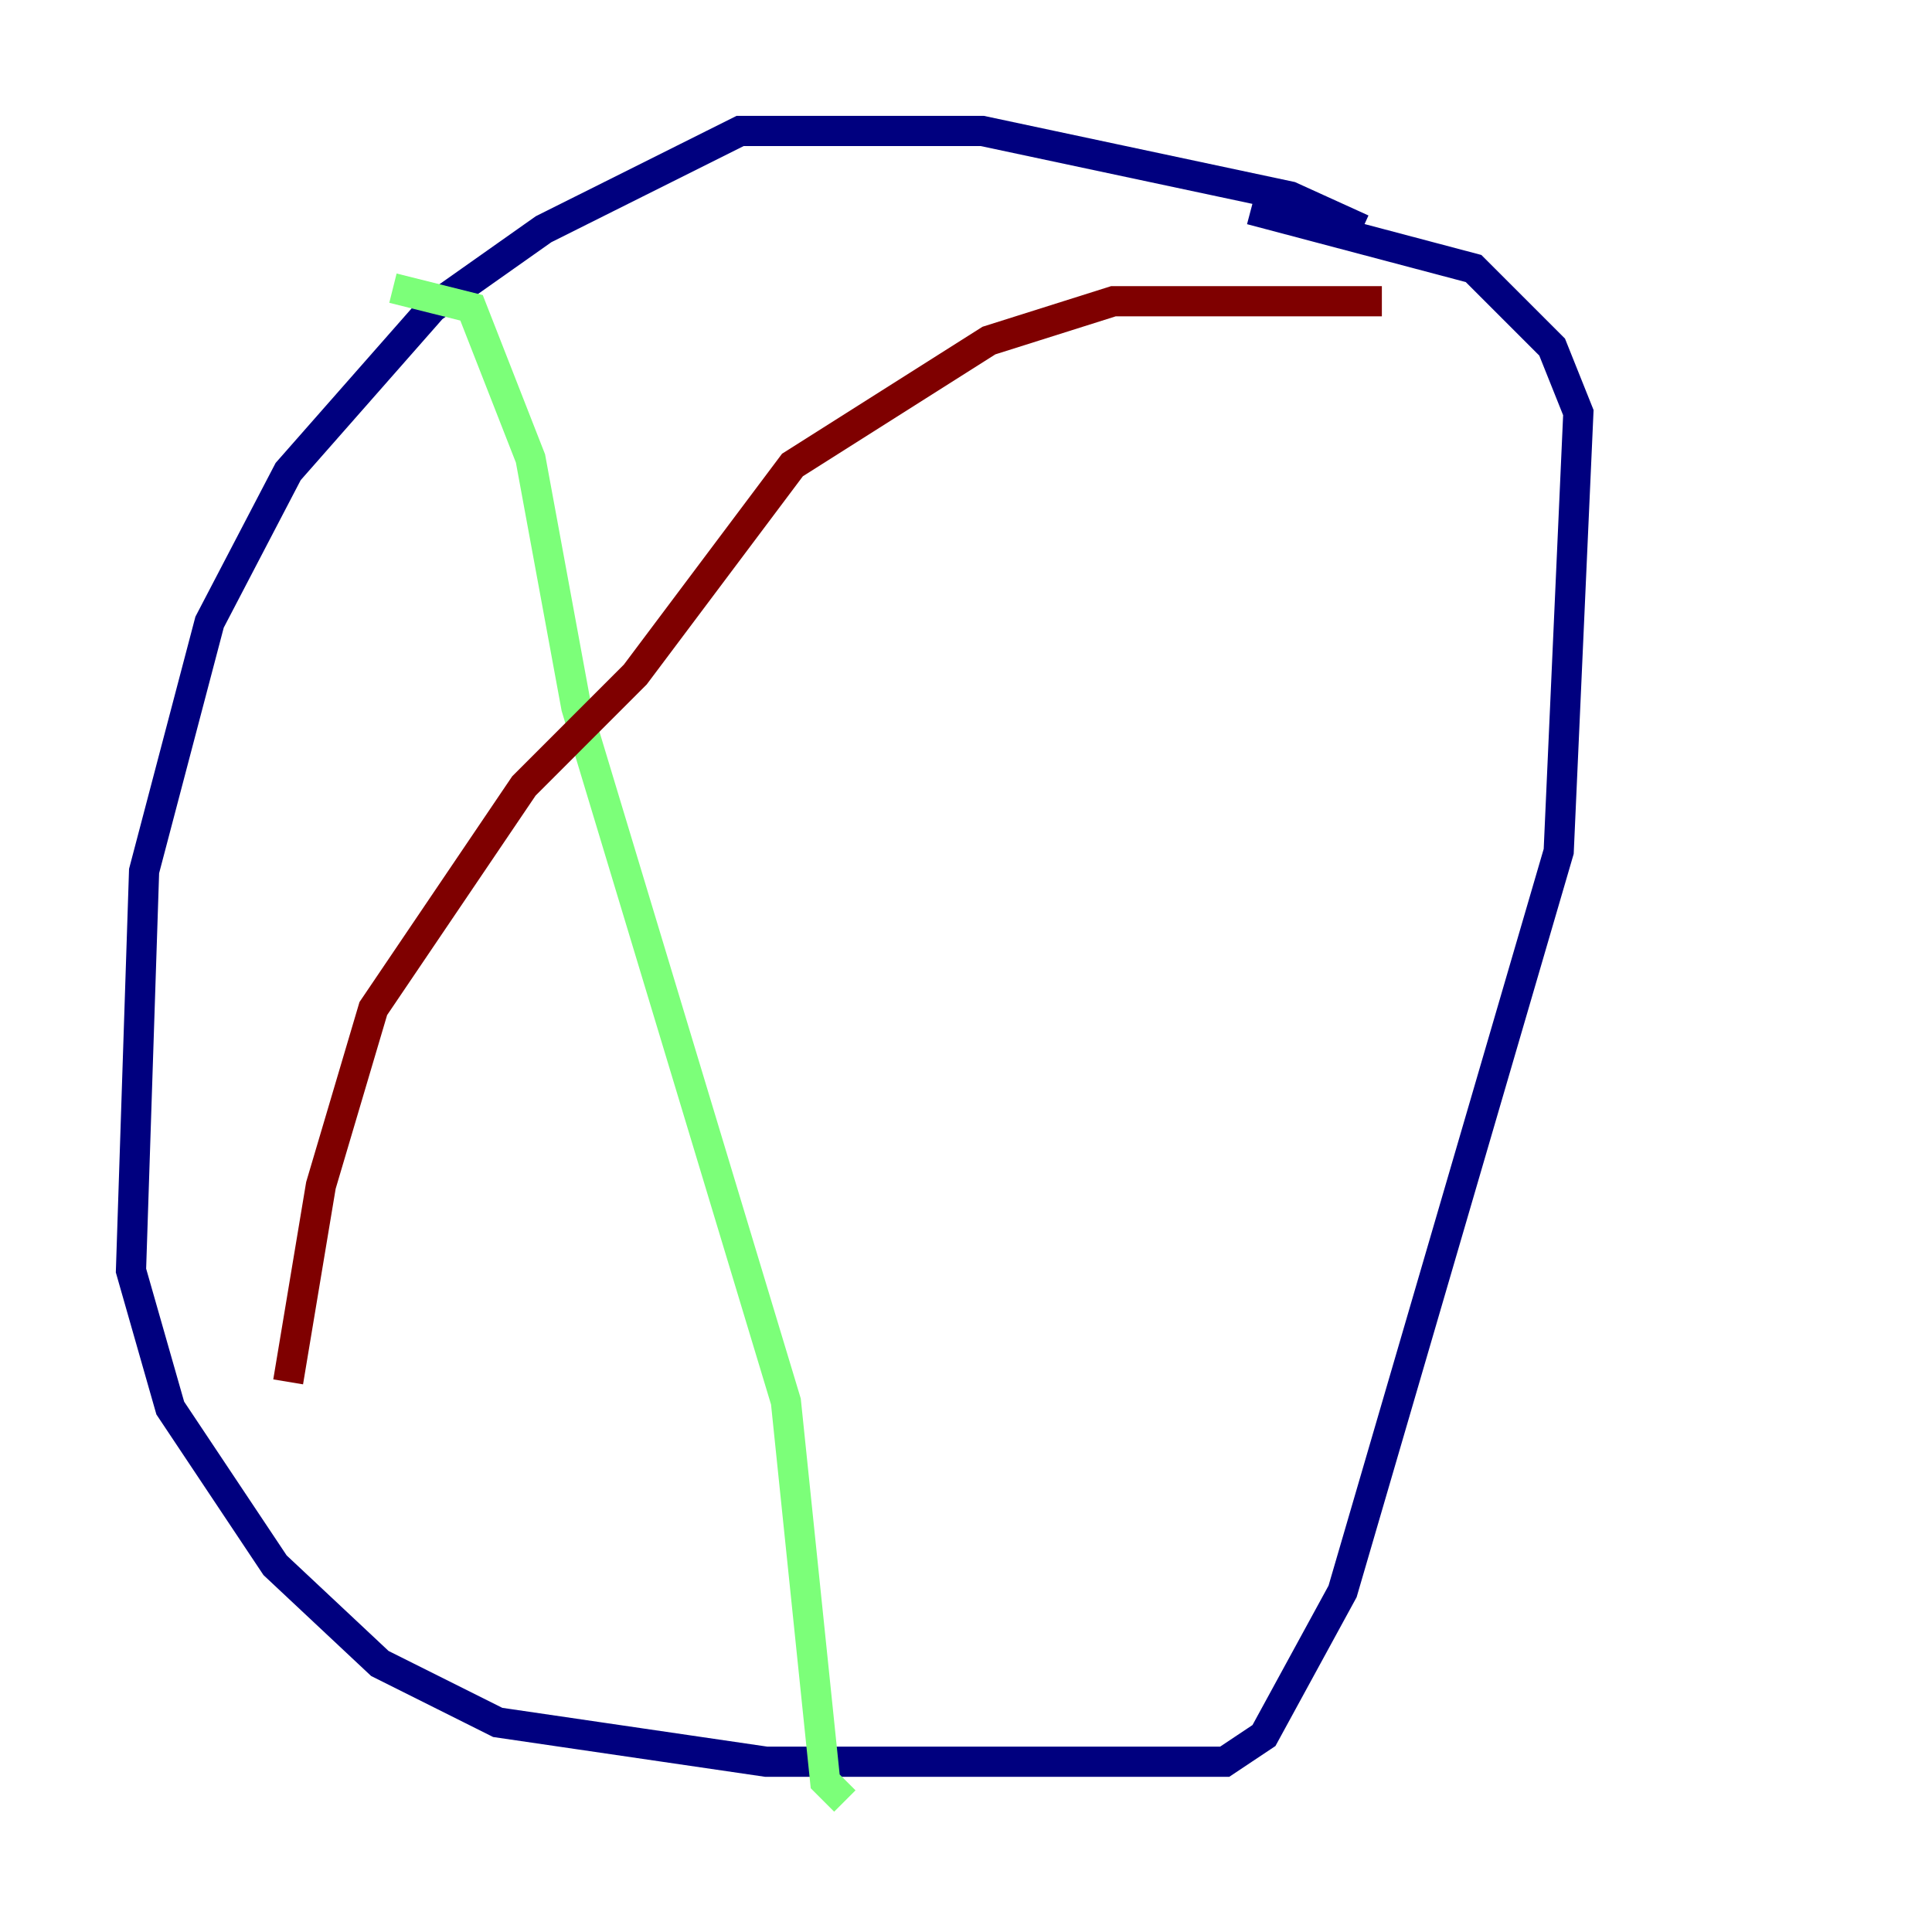 <?xml version="1.0" encoding="utf-8" ?>
<svg baseProfile="tiny" height="128" version="1.2" viewBox="0,0,128,128" width="128" xmlns="http://www.w3.org/2000/svg" xmlns:ev="http://www.w3.org/2001/xml-events" xmlns:xlink="http://www.w3.org/1999/xlink"><defs /><polyline fill="none" points="90.251,15.186 85.478,13.017 65.085,8.678 49.031,8.678 36.014,15.186 28.637,20.393 19.091,31.241 13.885,41.22 9.546,57.709 8.678,84.176 11.281,93.288 18.224,103.702 25.166,110.21 32.976,114.115 50.766,116.719 81.139,116.719 83.742,114.983 88.949,105.437 103.268,56.407 104.57,27.336 102.834,22.997 97.627,17.79 82.875,13.885" stroke="#00007f" stroke-width="2" /><polyline fill="none" points="26.034,19.091 31.241,20.393 35.146,30.373 38.183,46.861 52.068,92.854 54.671,118.02 55.973,119.322" stroke="#7cff79" stroke-width="2" /><polyline fill="none" points="91.552,19.959 73.763,19.959 65.519,22.563 52.502,30.807 42.088,44.691 34.712,52.068 24.732,66.82 21.261,78.536 19.091,91.552" stroke="#7f0000" stroke-width="2" /></svg>